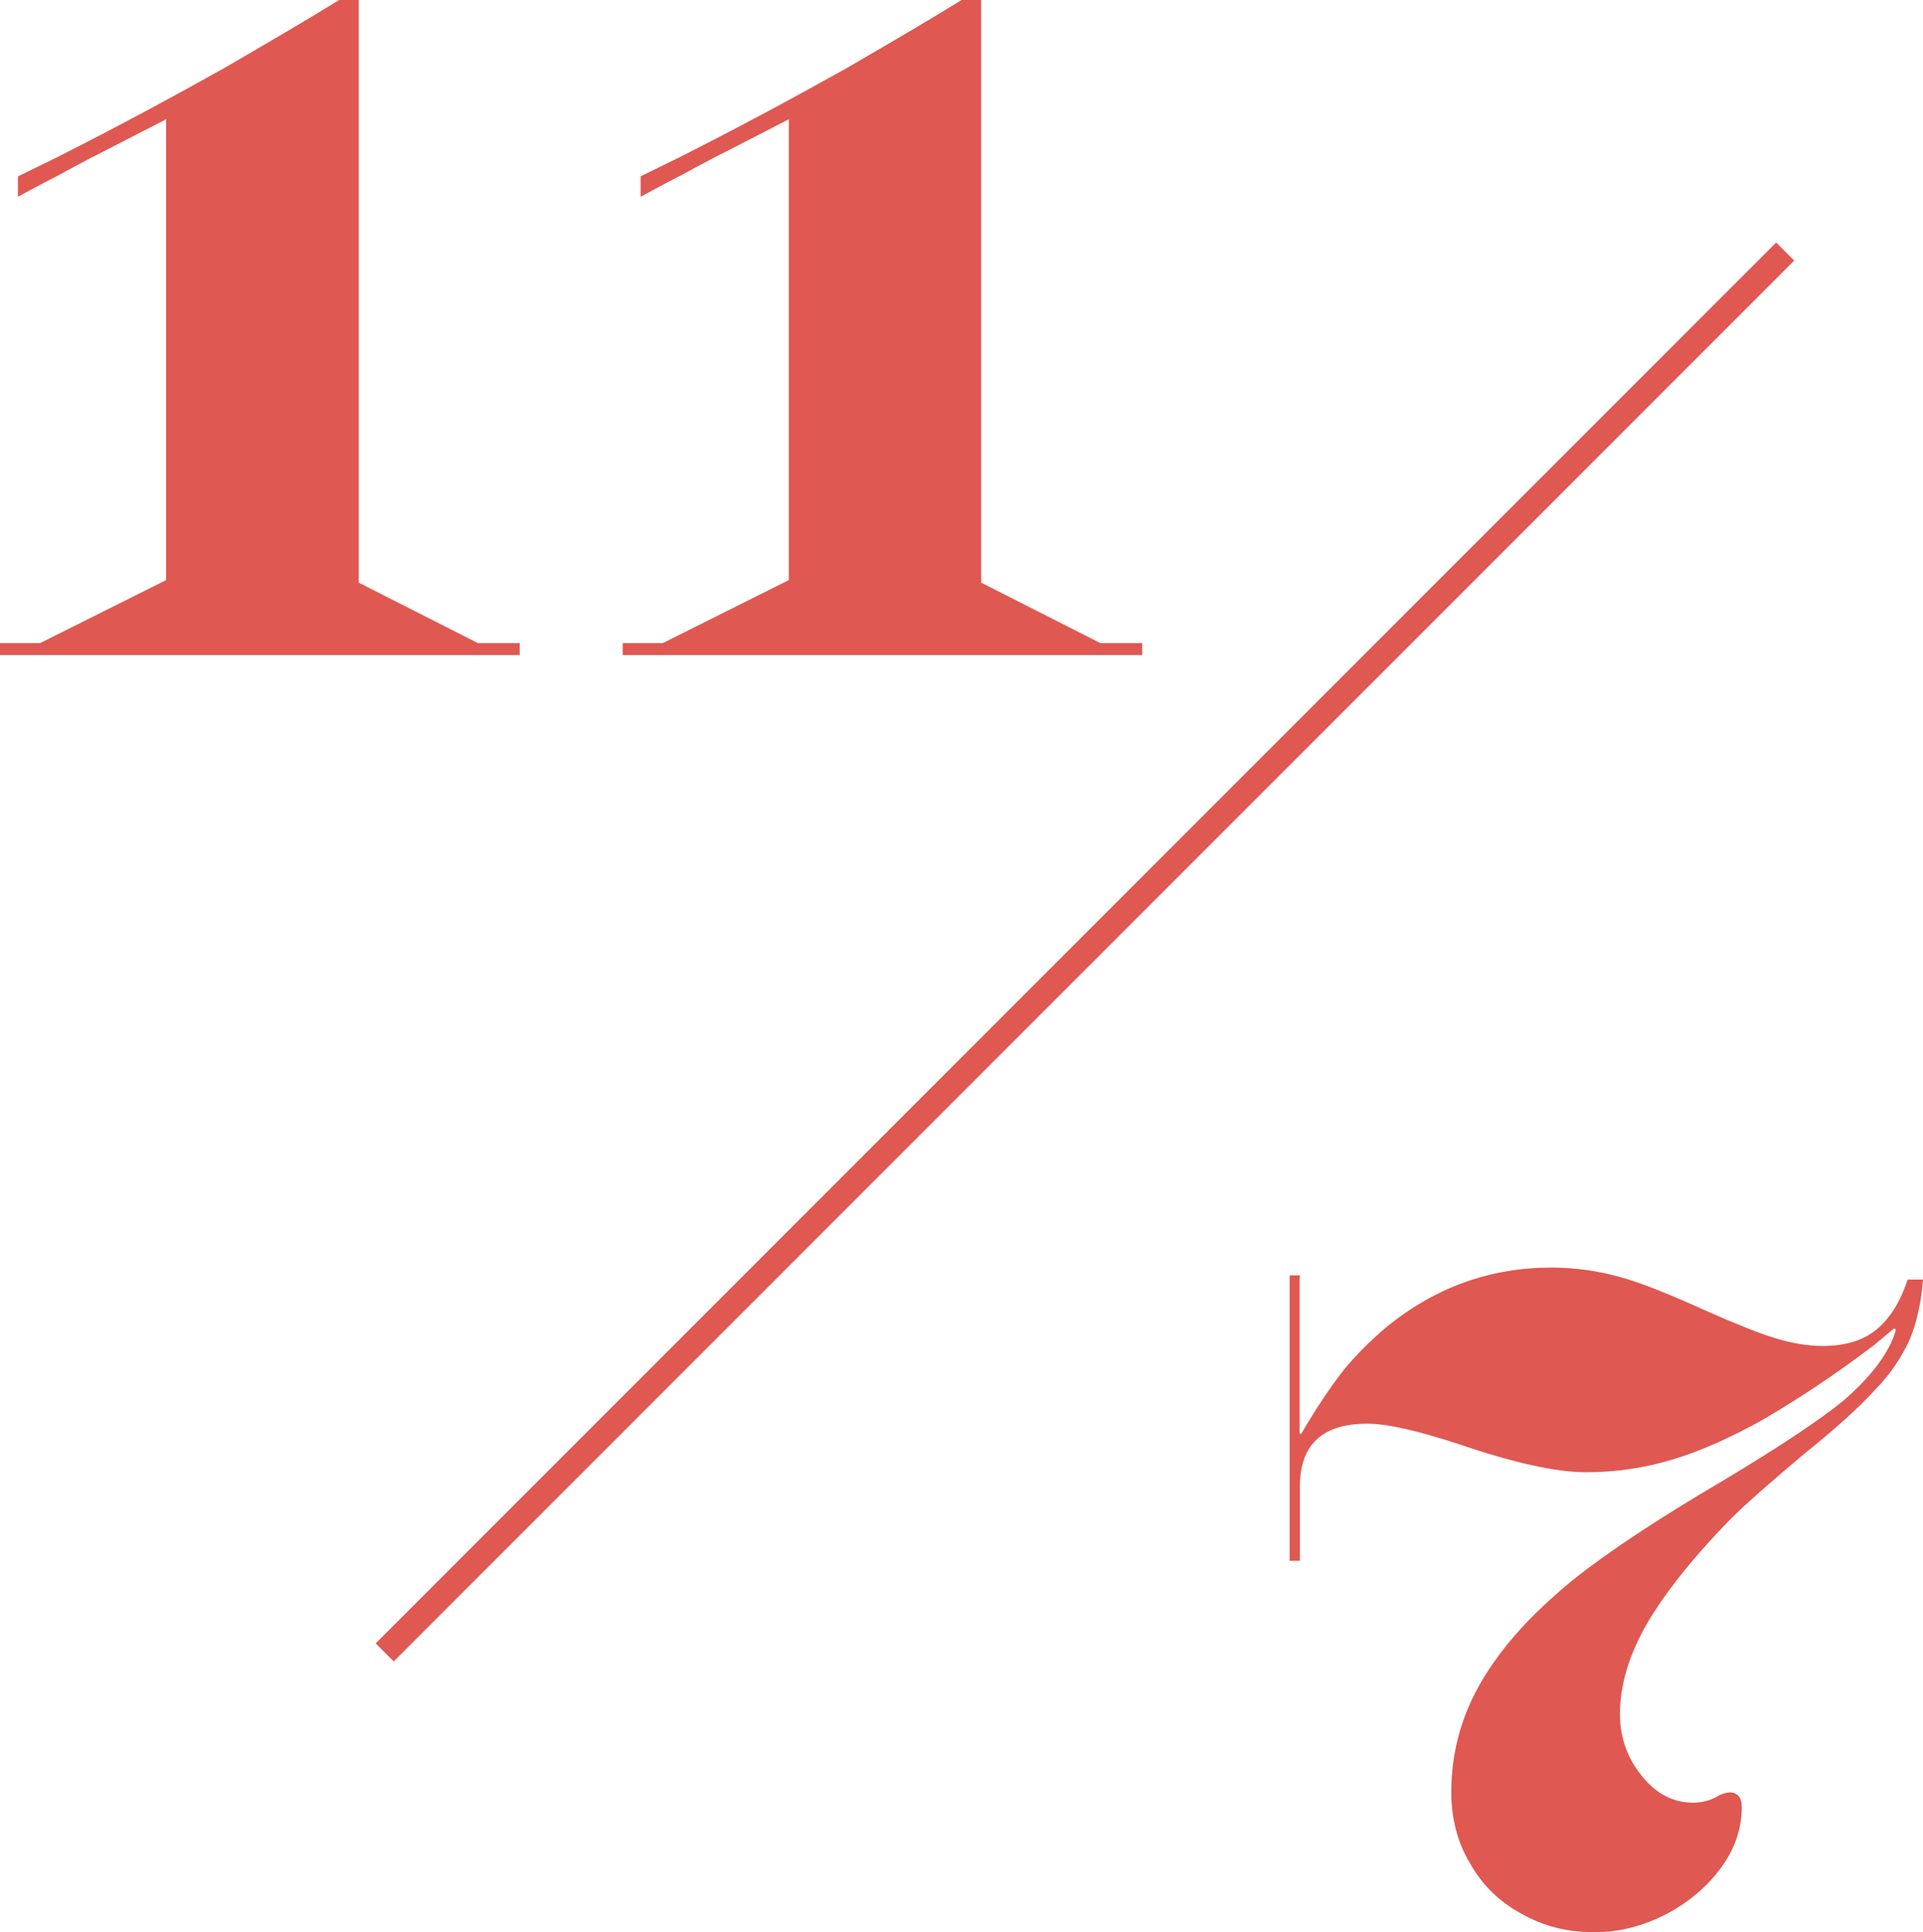 <?xml version="1.0" encoding="utf-8"?>
<!-- Generator: Adobe Illustrator 15.1.0, SVG Export Plug-In . SVG Version: 6.00 Build 0)  -->
<!DOCTYPE svg PUBLIC "-//W3C//DTD SVG 1.1//EN" "http://www.w3.org/Graphics/SVG/1.1/DTD/svg11.dtd">
<svg version="1.1" id="Layer_1" xmlns="http://www.w3.org/2000/svg" xmlns:xlink="http://www.w3.org/1999/xlink" x="0px" y="0px"
	 width="225px" height="226.016px" viewBox="1075.1 1657.983 225 226.016" enable-background="new 1075.1 1657.983 225 226.016"
	 xml:space="preserve">
<g enable-background="new    ">
	<path fill="#DF5851" d="M1077.197,1678.618l4.69-2.293c7.072-3.583,13.548-7.073,19.436-10.369
		c4.781-2.788,9.262-5.38,13.457-7.973h2.292v68.156l13.952,7.074h4.886v1.394H1075.1v-1.394h4.69l14.746-7.374v-53.904
		l-6.969,3.582c-0.6,0.3-2.397,1.198-5.485,2.892c-3.087,1.59-4.689,2.488-4.885,2.593V1678.618z"/>
	<path fill="#DF5851" d="M1150.03,1678.618l4.69-2.293c7.073-3.583,13.548-7.073,19.436-10.369c4.781-2.788,9.262-5.38,13.457-7.973
		h2.292v68.156l13.952,7.074h4.885v1.394h-60.782v-1.394h4.688l14.747-7.374v-53.904l-6.969,3.582c-0.6,0.3-2.397,1.198-5.485,2.892
		c-3.087,1.59-4.689,2.488-4.885,2.593v-2.384H1150.03z"/>
</g>
<g enable-background="new    ">
	<path fill="#DF5851" d="M1227.163,1807.362v18.329h0.194c1.798-3.088,3.492-5.576,4.977-7.478c1.498-1.798,3.192-3.491,5.08-5.08
		c5.68-4.586,12.063-6.879,19.229-6.879c2.787,0,5.483,0.404,7.973,1.095c2.592,0.703,5.979,2.097,10.16,3.986
		c3.388,1.497,6.084,2.592,8.076,3.191c1.994,0.6,3.791,0.898,5.485,0.898c2.592,0,4.689-0.599,6.278-1.889
		c1.59-1.289,2.788-3.191,3.687-5.876h1.798c-0.195,2.593-0.703,4.886-1.498,6.879c-0.898,1.993-2.188,4.091-4.182,6.083
		c-1.889,2.098-4.689,4.586-8.168,7.373c-3.882,3.284-6.773,5.784-8.662,7.674c-4.481,4.585-7.777,8.767-9.861,12.362
		c-2.098,3.687-3.088,7.178-3.088,10.461c0,2.787,0.899,5.185,2.593,7.269c1.693,2.098,3.687,3.088,5.979,3.088
		c1.095,0,2.189-0.301,3.088-0.899c0.495-0.195,0.899-0.3,1.198-0.3c0.899,0,1.395,0.6,1.395,1.694c0,2.487-0.795,4.885-2.396,7.072
		c-1.59,2.188-3.791,4.091-6.476,5.484c-2.696,1.395-5.484,2.098-8.376,2.098c-3.191,0-5.979-0.703-8.571-2.188
		c-2.593-1.394-4.586-3.387-5.98-5.875c-1.497-2.488-2.188-5.275-2.188-8.376c0-3.191,0.599-6.384,1.797-9.367
		c1.199-2.982,3.088-5.979,5.681-8.962c1.993-2.293,4.285-4.391,6.683-6.384c4.39-3.49,10.161-7.269,17.442-11.555
		c7.179-4.285,11.855-7.478,14.147-9.365c3.387-2.893,5.484-5.68,6.279-8.377l-0.196-0.195l-2.396,1.993
		c-4.586,3.491-8.871,6.278-12.753,8.571c-3.882,2.189-7.478,3.791-10.761,4.781c-3.282,0.99-6.683,1.498-10.161,1.498
		c-3.49,0-8.467-1.095-14.851-3.282c-4.885-1.59-8.375-2.397-10.76-2.397c-5.275,0-7.868,2.488-7.868,7.373v8.663h-1.198v-33.388
		h1.198v0.195H1227.163z"/>
</g>
<g>
	
		<rect x="1200.978" y="1653.861" transform="matrix(0.707 0.707 -0.707 0.707 1603.109 -332.02)" fill="#DF5851" width="2.984" height="231.772"/>
</g>
</svg>
